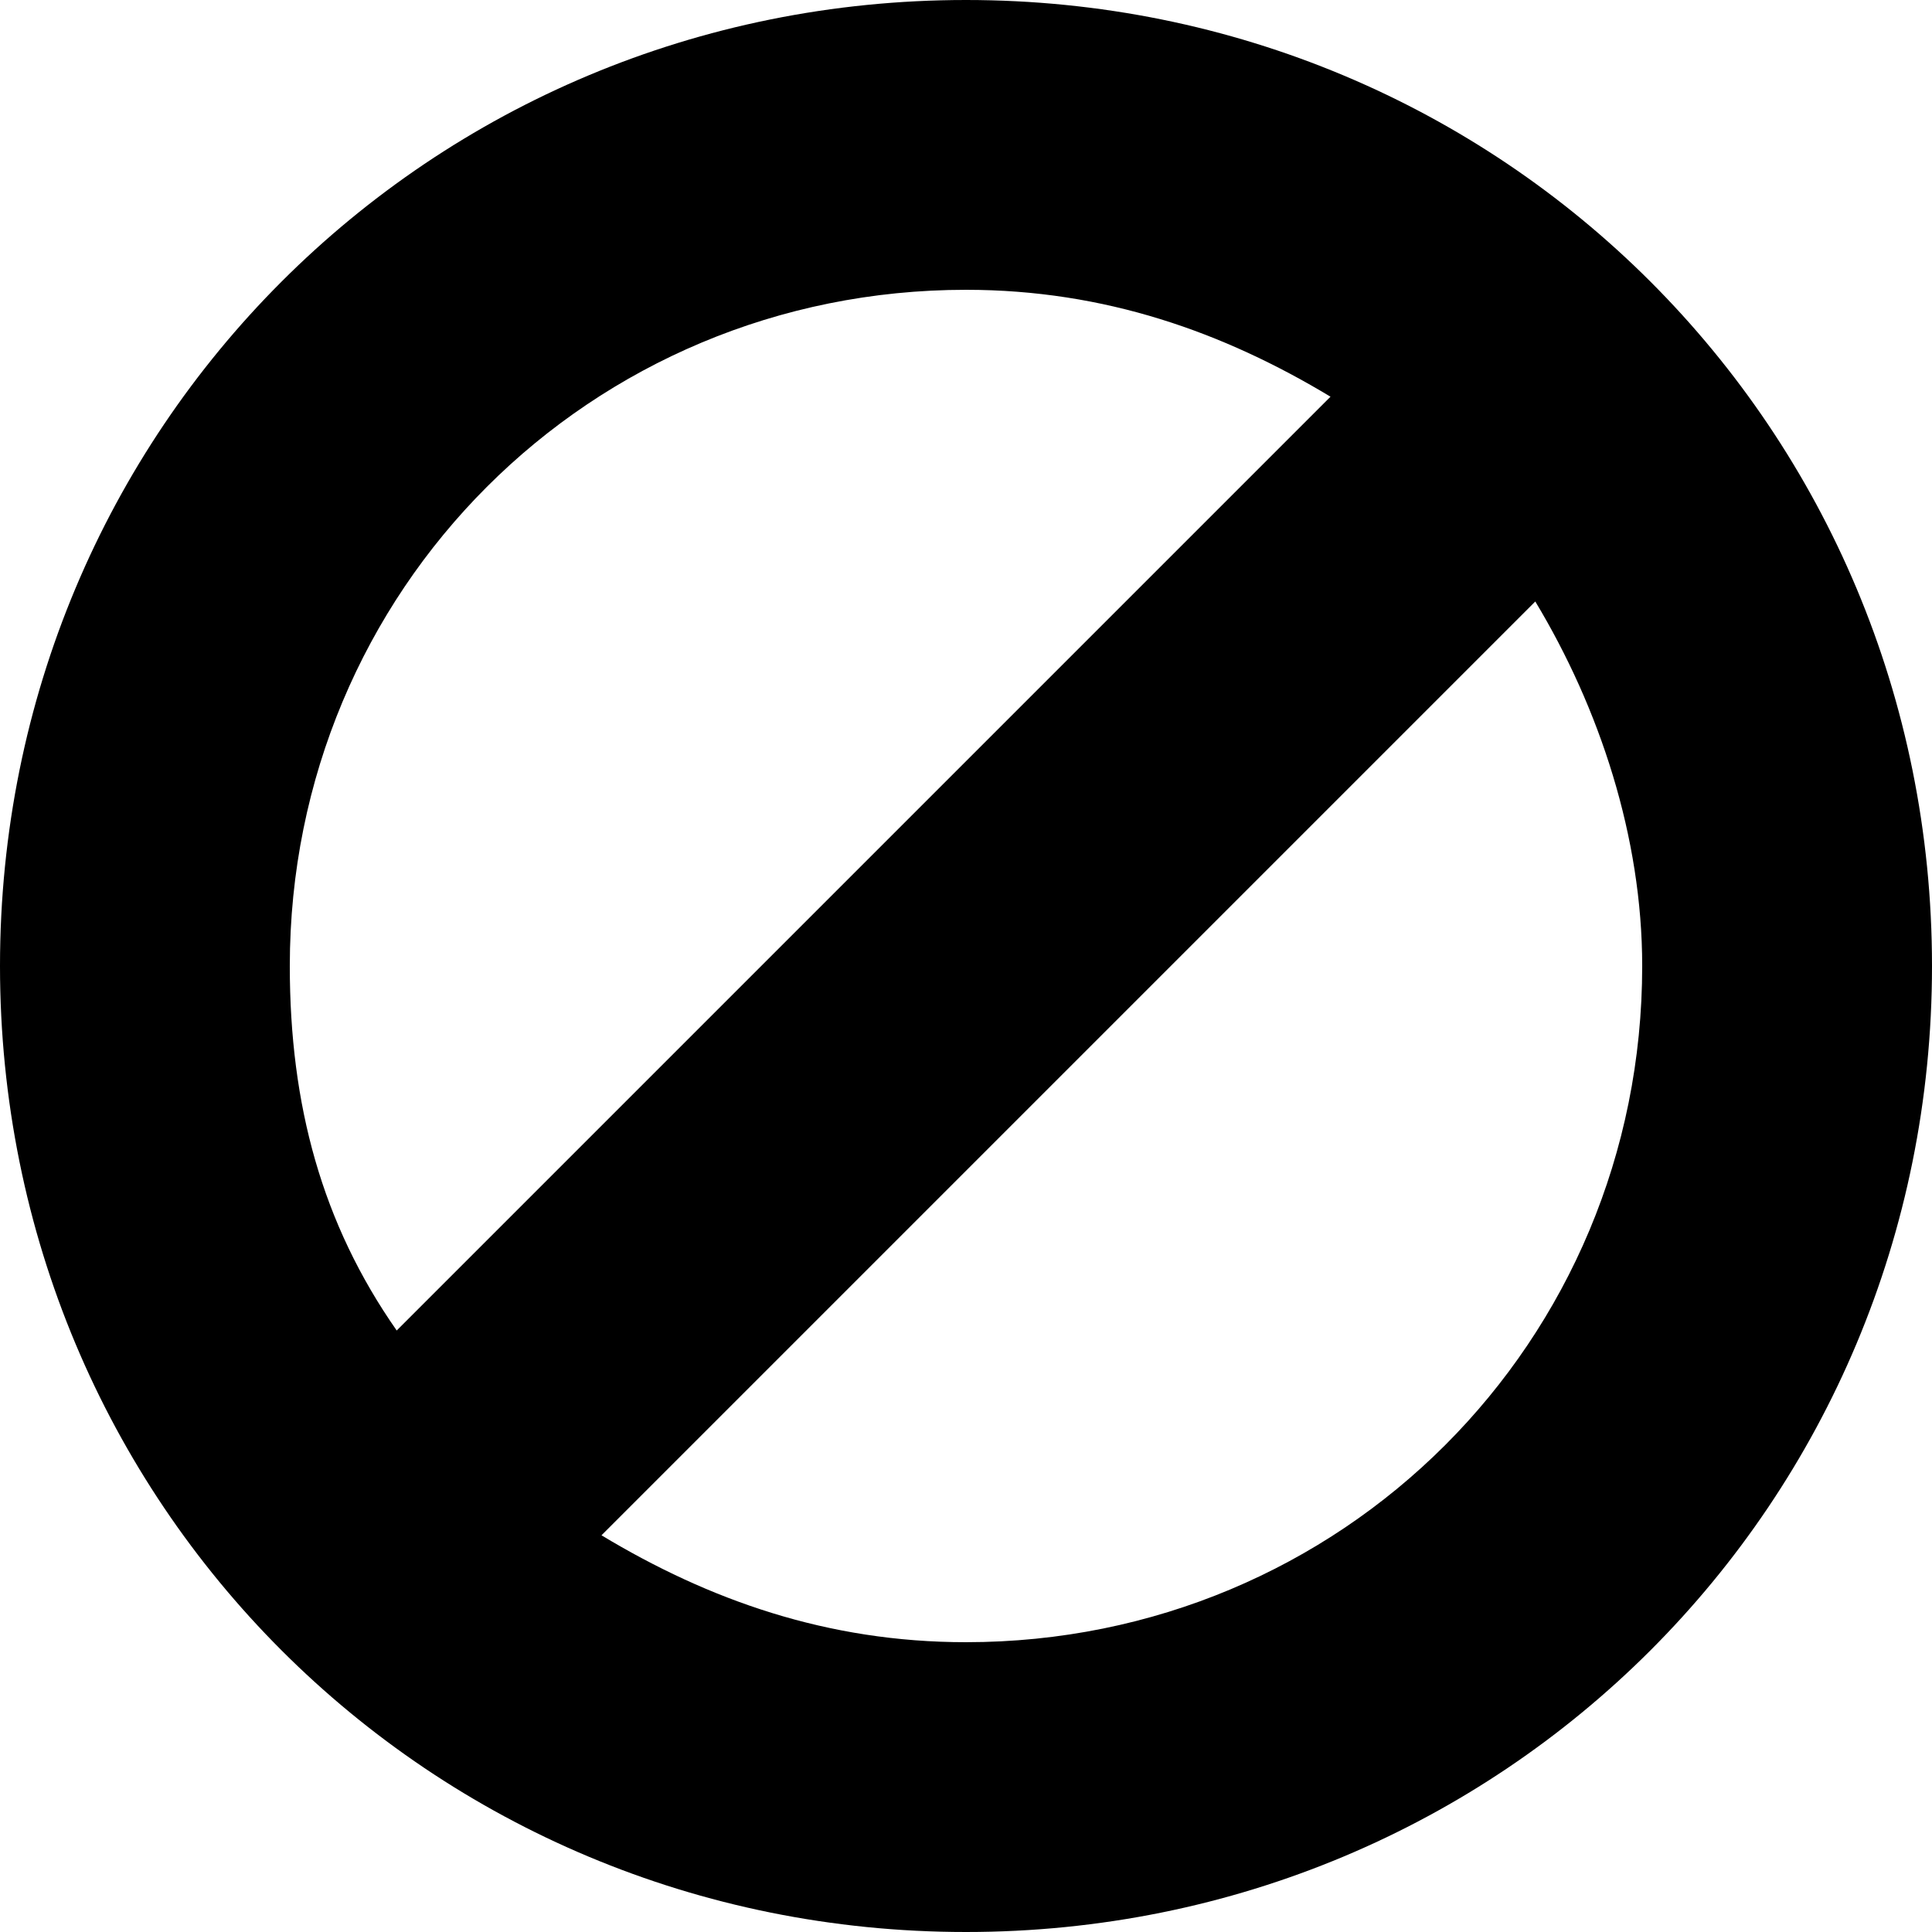 <?xml version="1.0" encoding="utf-8"?>
<!-- Generator: Adobe Illustrator 19.0.0, SVG Export Plug-In . SVG Version: 6.00 Build 0)  -->
<svg version="1.1" id="Layer_1" xmlns="http://www.w3.org/2000/svg" xmlns:xlink="http://www.w3.org/1999/xlink" x="0px" y="0px"
	 viewBox="-230 322 150 150" style="enable-background:new -230 322 150 150;" xml:space="preserve">
<path id="XMLID_99_" d="M-155,322c-41.7,0-75,33.3-75,75s33.3,75,75,75s75-33.3,75-75S-113.3,322-155,322z M-207.5,397
	c0-29.2,23.3-52.5,52.5-52.5c10.8,0,20,3.3,28.3,8.3l-72.5,72.5C-205,417-207.5,407.8-207.5,397z M-155,449.5
	c-10.8,0-20-3.3-28.3-8.3l72.5-72.5c5,8.3,8.3,18.3,8.3,28.3C-102.5,426.2-125.8,449.5-155,449.5z"/>
</svg>
